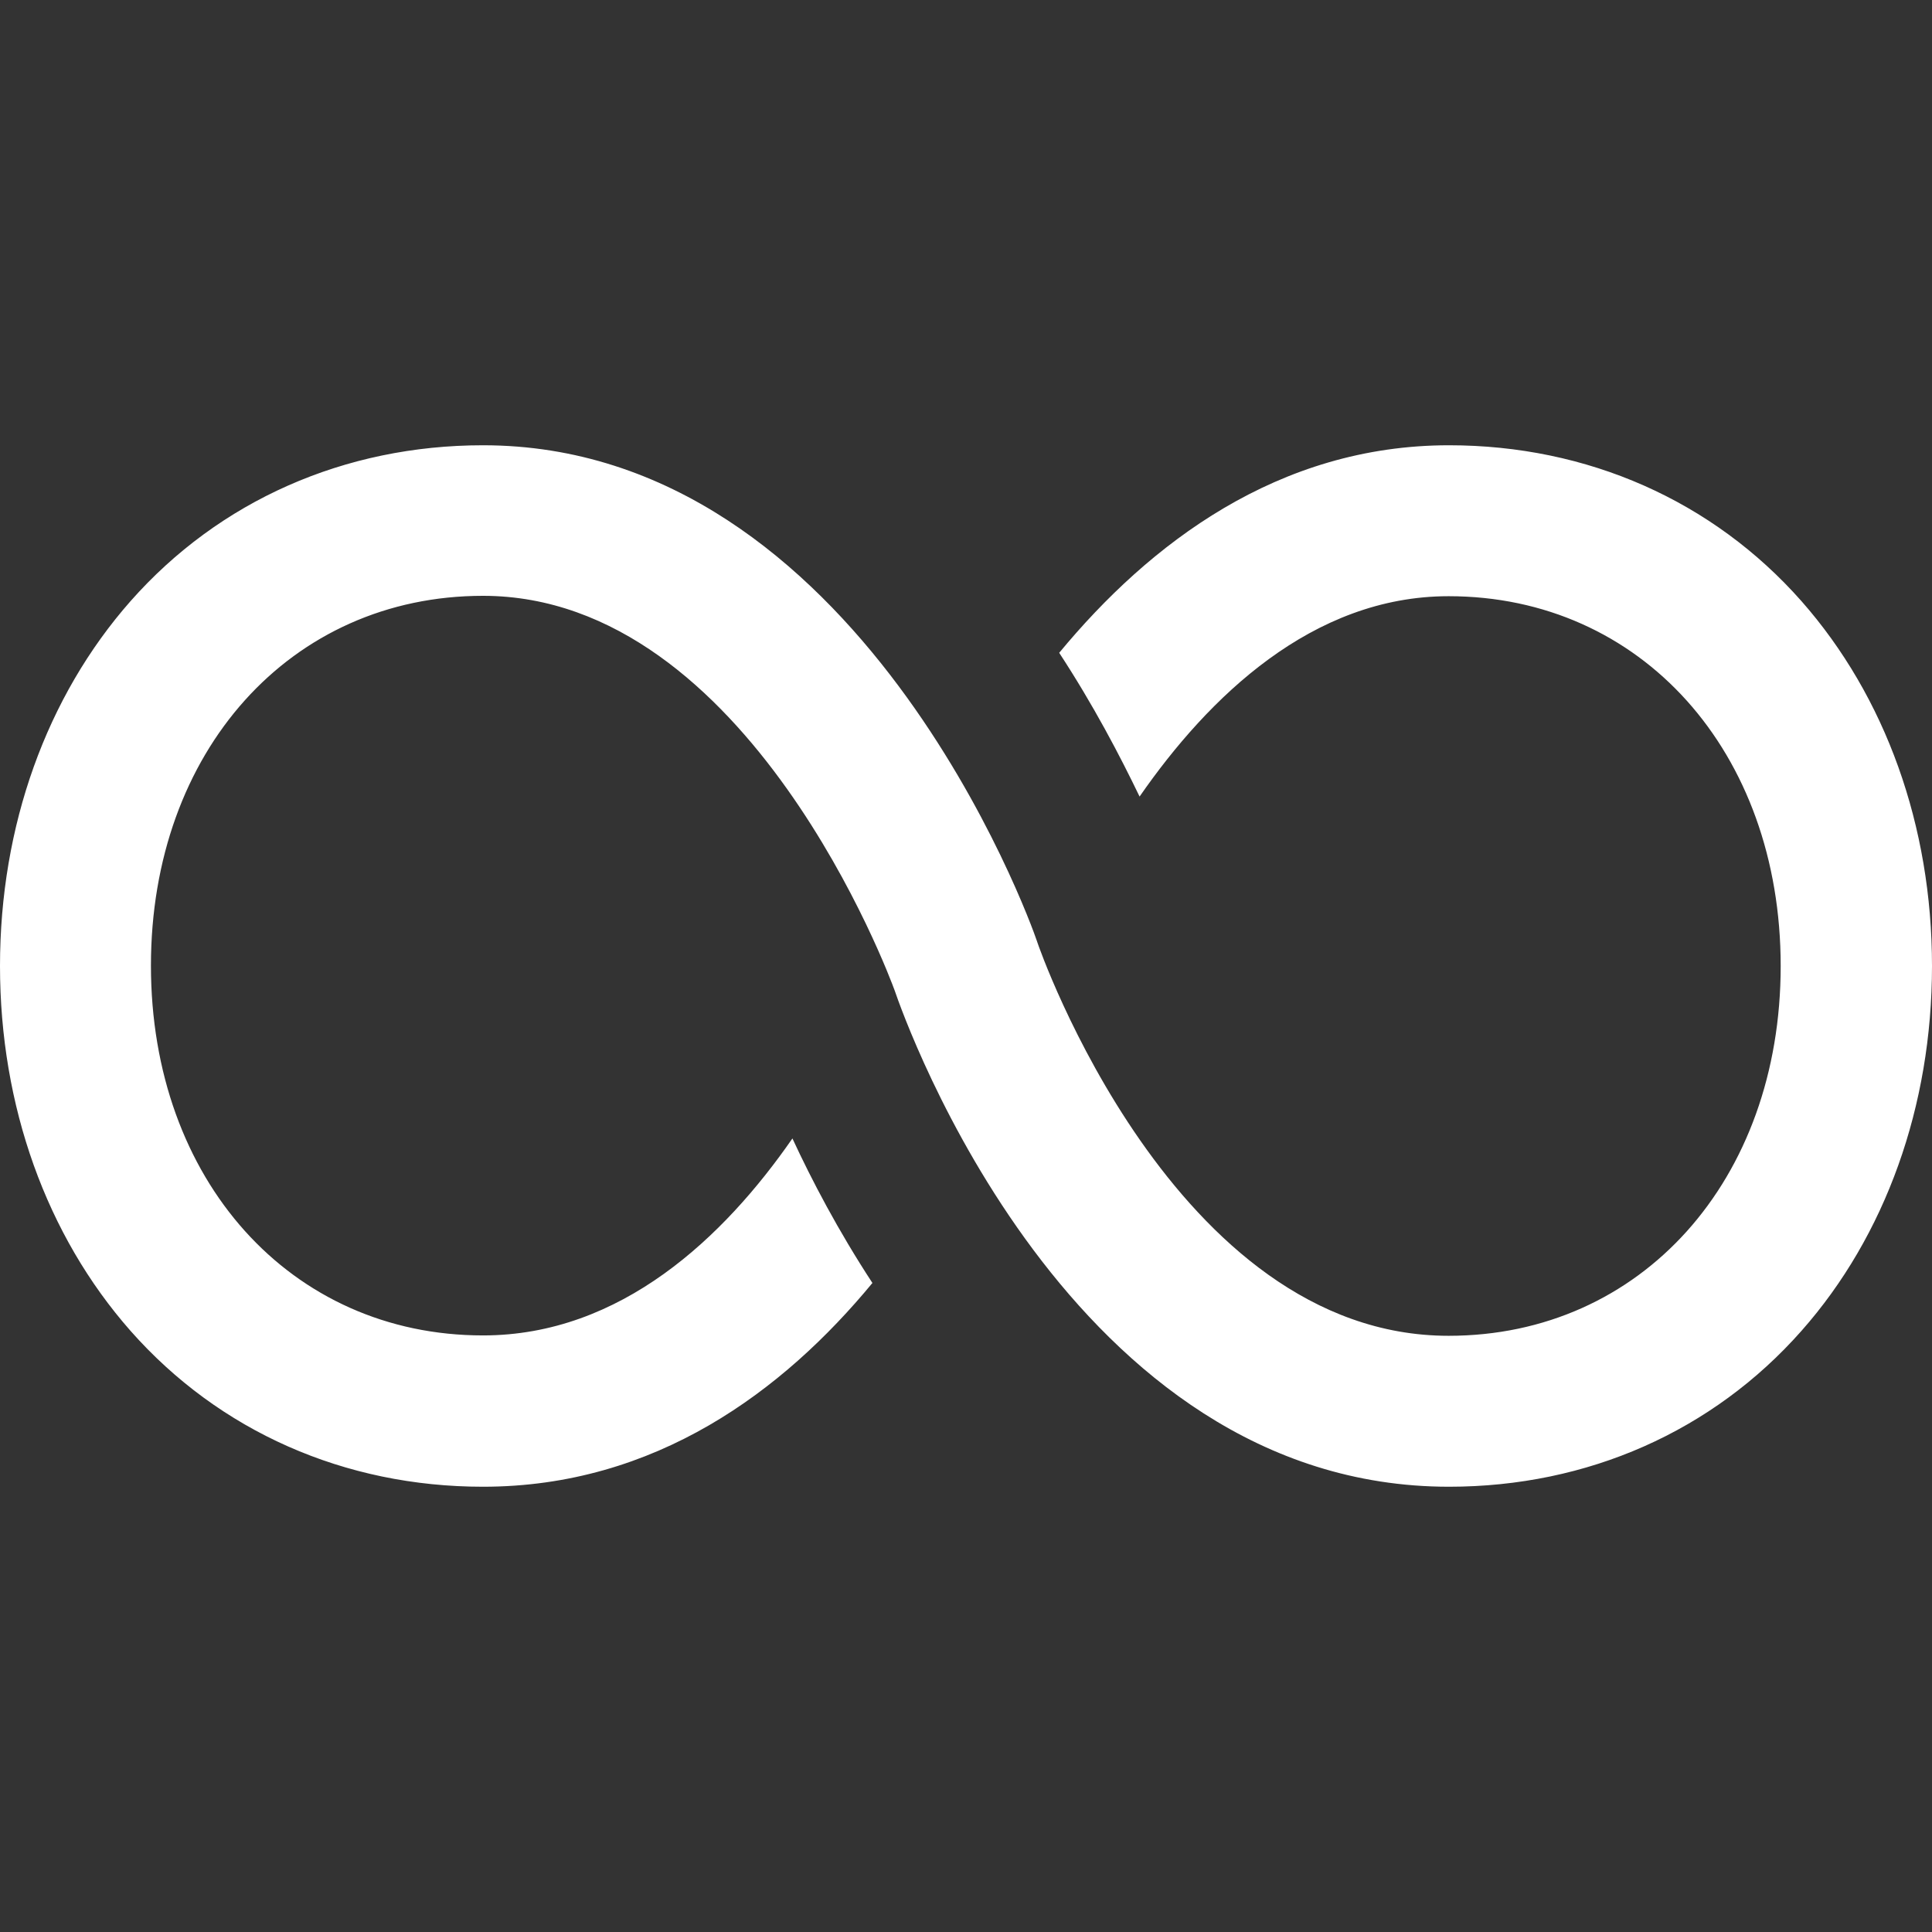 <?xml version="1.0" encoding="utf-8"?>
<!-- Generator: Adobe Illustrator 19.2.1, SVG Export Plug-In . SVG Version: 6.00 Build 0)  -->
<svg version="1.1" id="Capa_1" xmlns="http://www.w3.org/2000/svg" xmlns:xlink="http://www.w3.org/1999/xlink" x="0px" y="0px"
	 viewBox="0 0 512 512" style="enable-background:new 0 0 512 512;" xml:space="preserve">
<rect x="0" y="0" width="512" height="512" fill="#333333" stroke="none"/>
<style type="text/css">
	.st0{fill:#FFFFFF;}
</style>
<g>
	<g>
		<path class="st0" d="M477.4,159.3C453.9,132.7,420.7,118,384,118c-45.3,0-79.4,26.1-103.3,55c9.1,13.9,16.1,27.3,21.3,38.1
			c18.3-26.4,45.8-53.1,81.9-53.1c51,0,88,41.2,88,98s-37,98-88,98c-72.9,0-108.7-103.3-109-104.3l-0.1-0.3
			C273,244,227.5,118,128,118c-36.7,0-69.9,14.7-93.4,41.3C12.3,184.6,0,218.9,0,256s12.3,71.4,34.6,96.7
			C58.1,379.3,91.3,394,128,394c45.7,0,79.6-25.4,103.2-54c-9.1-13.9-16.1-27.3-21.2-38.3c-18.1,26.1-45.4,52.2-82,52.2
			c-51,0-88-41.2-88-98s37-98,88-98c70.4,0,107.9,101.3,109.1,104.6C239.8,270.4,283.4,394,384,394c36.7,0,69.9-14.7,93.4-41.3
			c22.3-25.2,34.6-59.6,34.6-96.7S499.7,184.6,477.4,159.3z"/>
	</g>
</g>
</svg>
